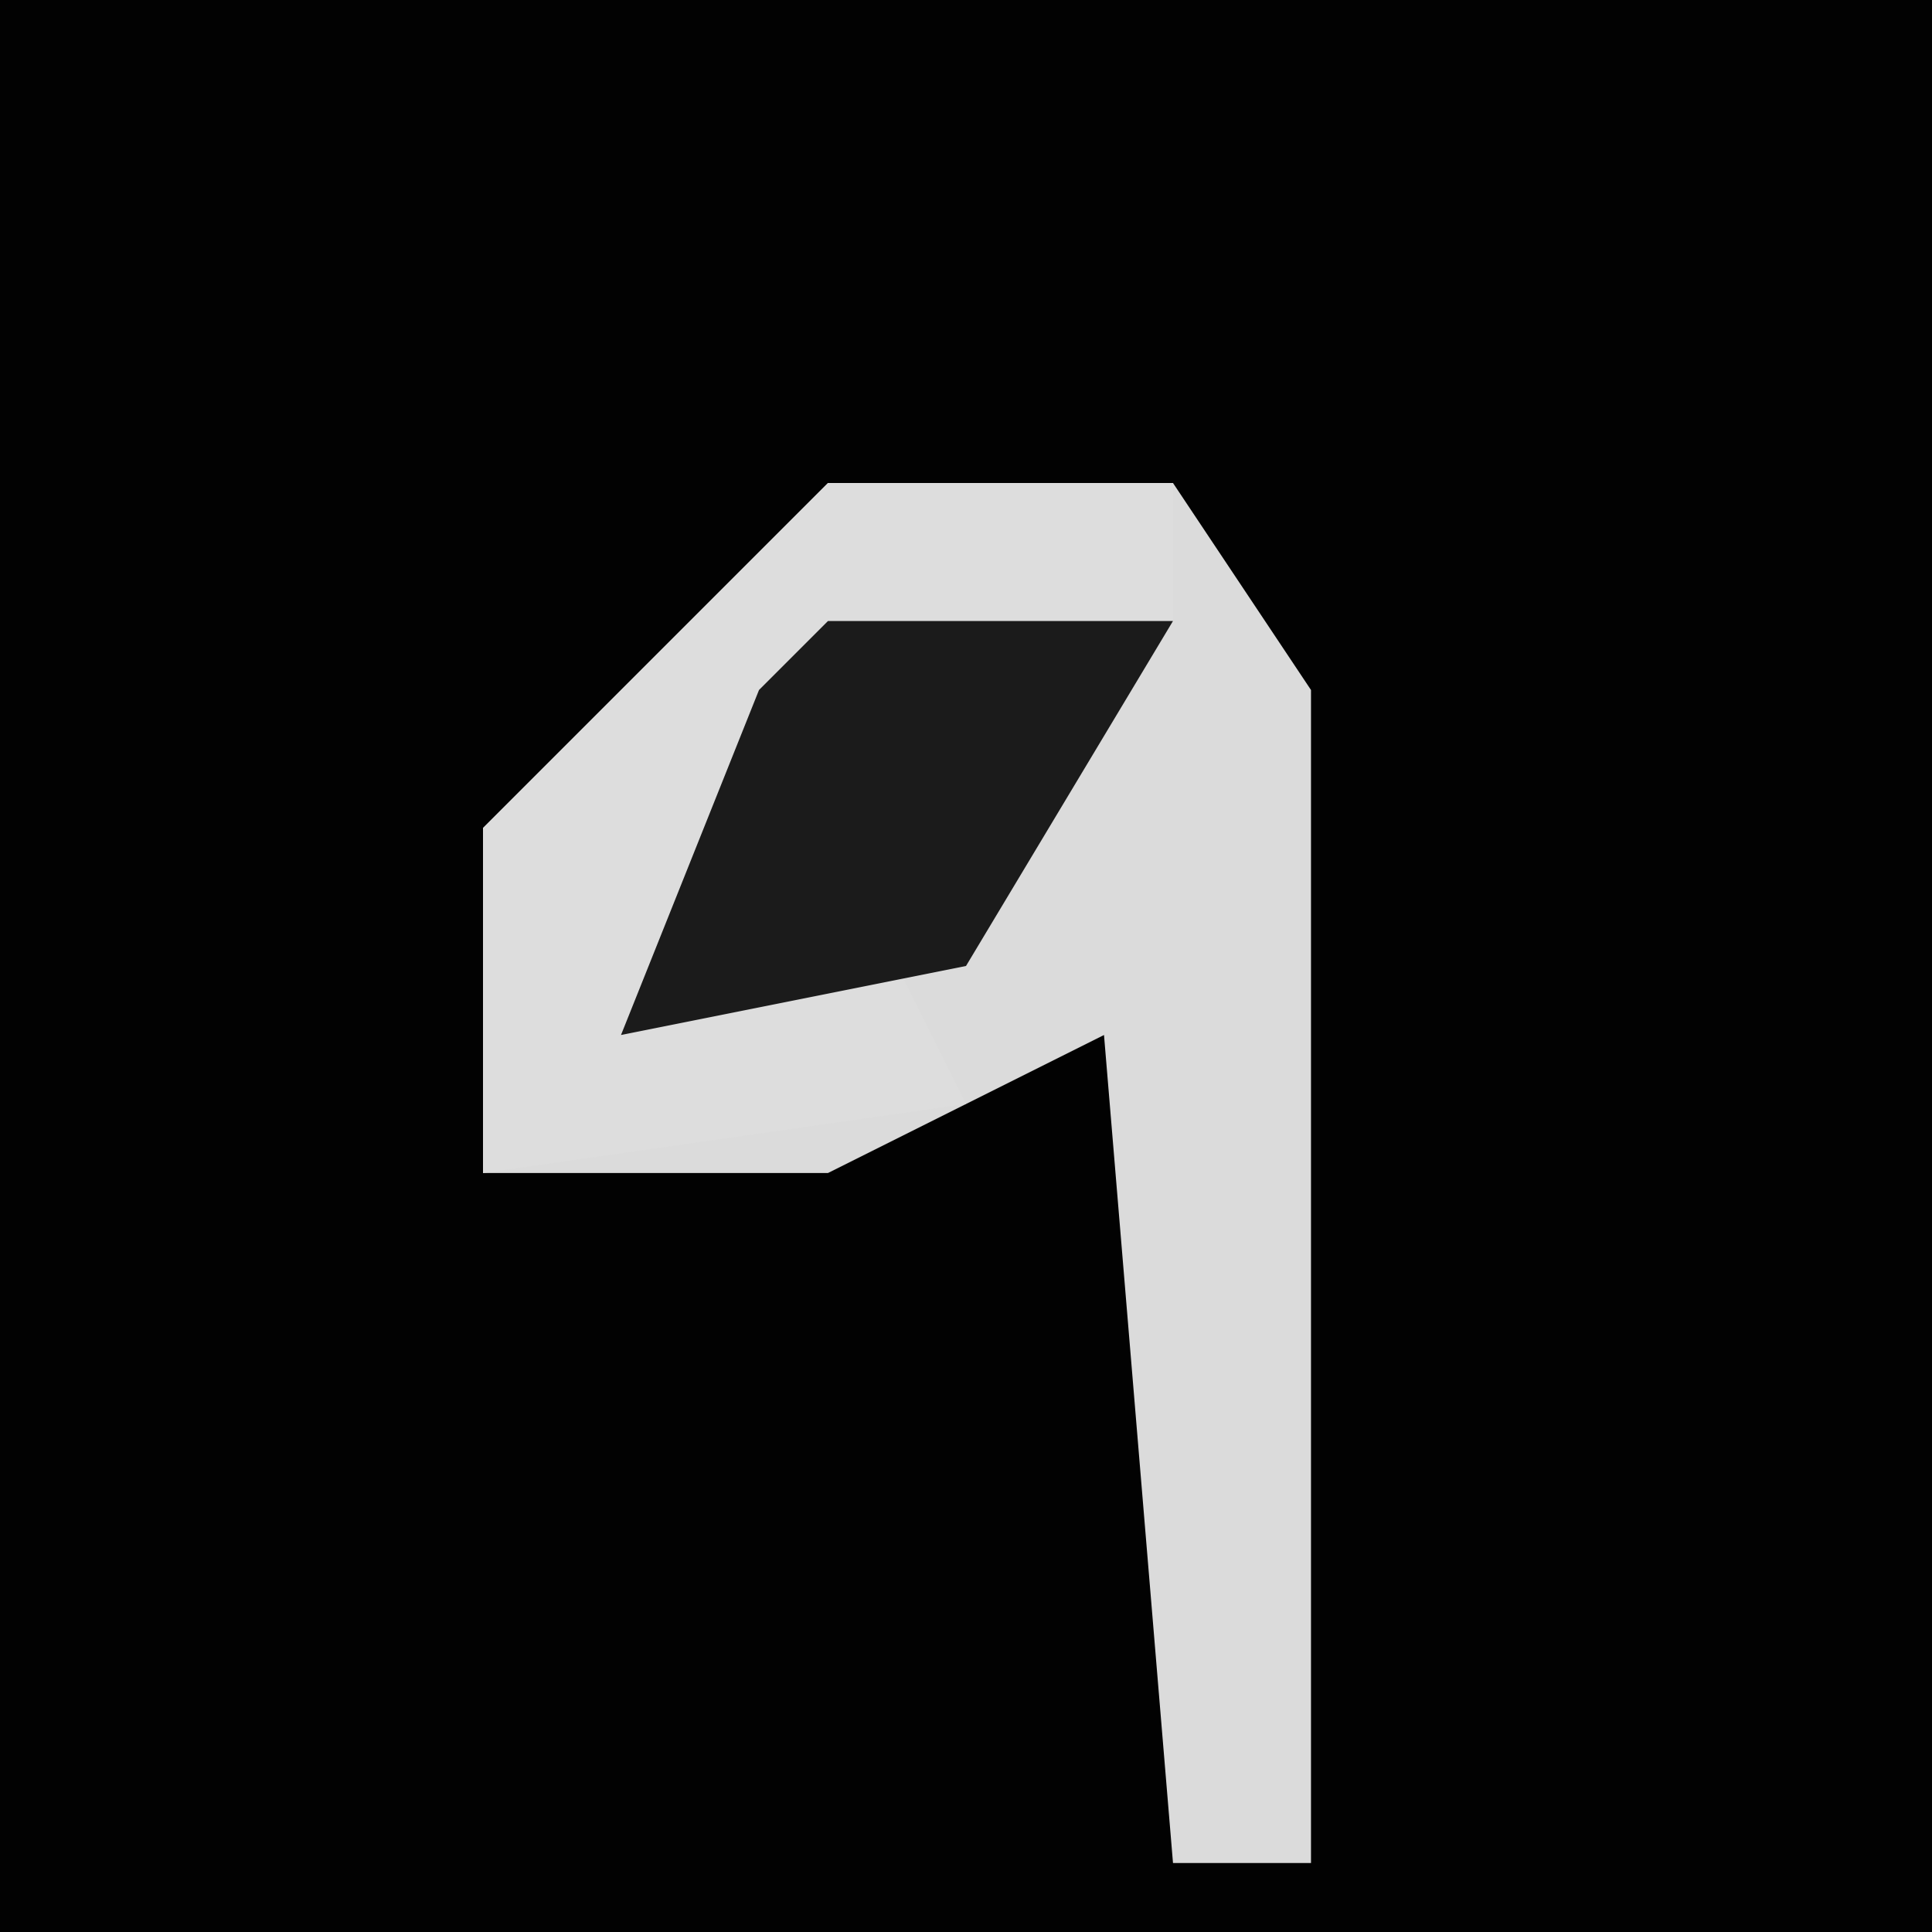 <?xml version="1.0" encoding="UTF-8"?>
<svg version="1.1" xmlns="http://www.w3.org/2000/svg" width="28" height="28">
<path d="M0,0 L28,0 L28,28 L0,28 Z " fill="#020202" transform="translate(0,0)"/>
<path d="M0,0 L5,0 L7,3 L7,20 L5,20 L4,8 L0,10 L-5,10 L-5,5 Z " fill="#DBDBDB" transform="translate(12,7)"/>
<path d="M0,0 L5,0 L5,2 L0,3 L-3,8 L1,7 L2,9 L-5,10 L-5,5 Z " fill="#DDDDDD" transform="translate(12,7)"/>
<path d="M0,0 L5,0 L2,5 L-3,6 L-1,1 Z " fill="#1B1B1B" transform="translate(12,9)"/>
</svg>
